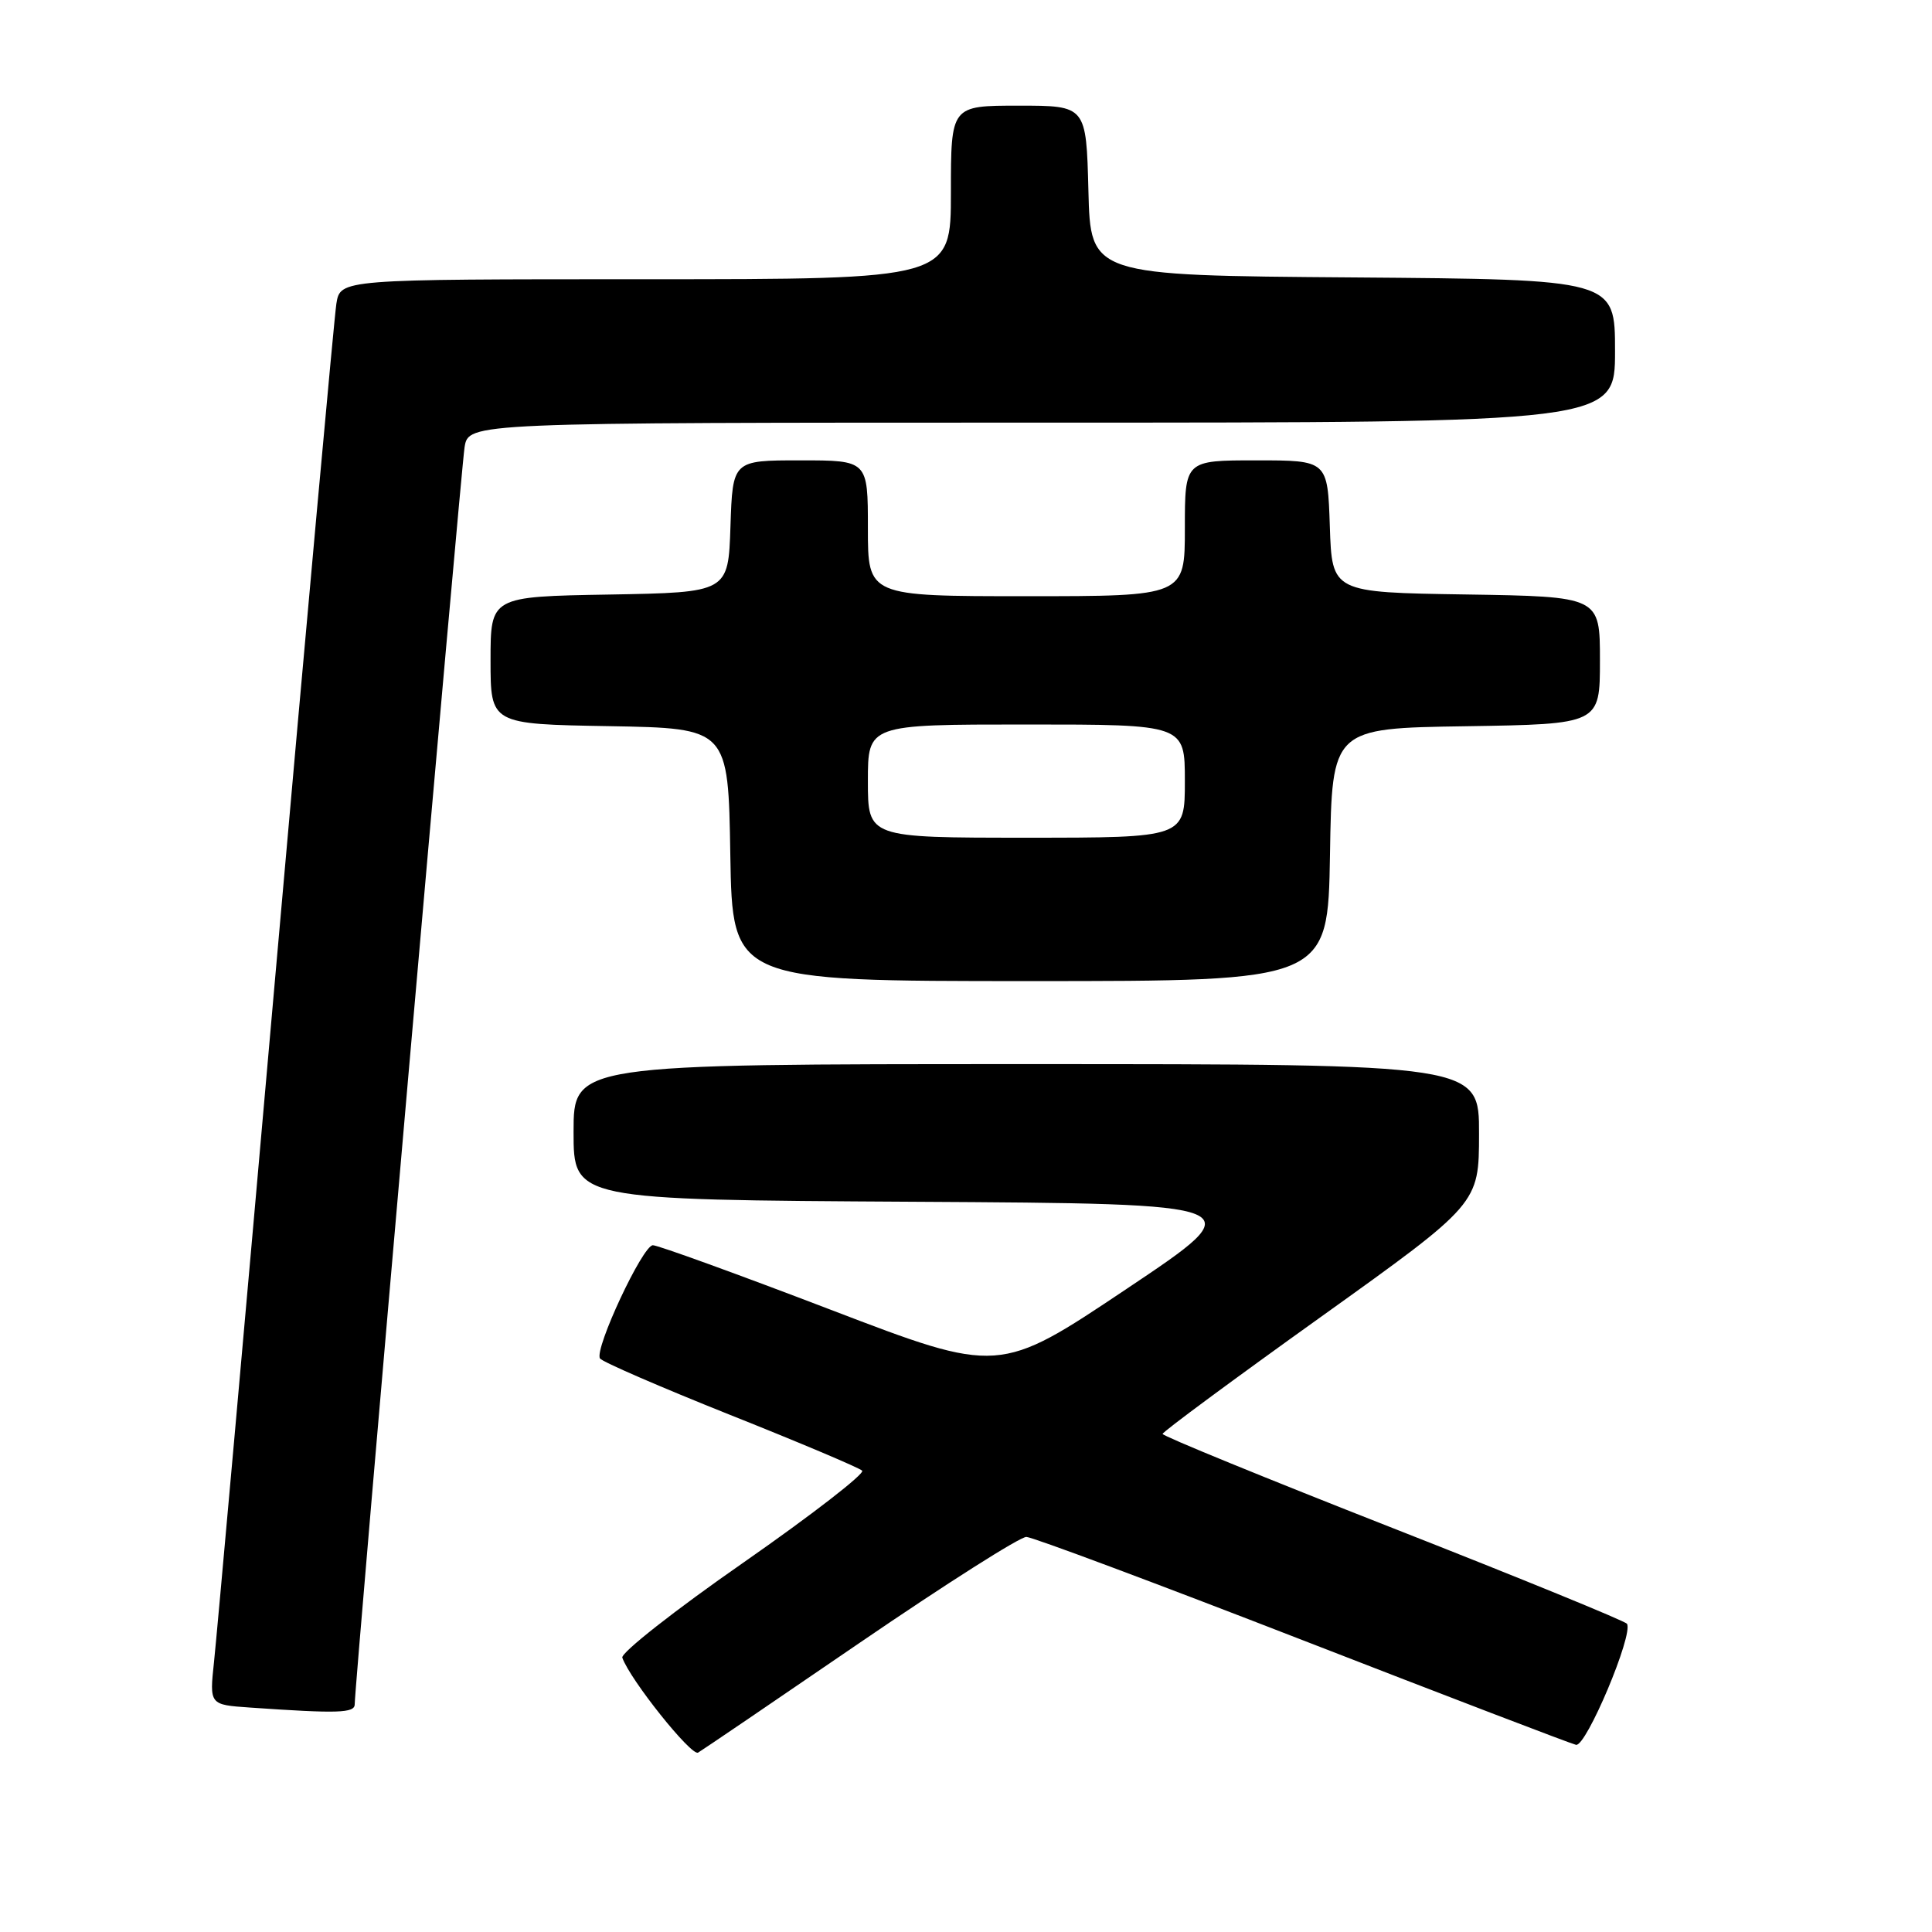 <?xml version="1.0" encoding="UTF-8" standalone="no"?>
<!DOCTYPE svg PUBLIC "-//W3C//DTD SVG 1.1//EN" "http://www.w3.org/Graphics/SVG/1.1/DTD/svg11.dtd" >
<svg xmlns="http://www.w3.org/2000/svg" xmlns:xlink="http://www.w3.org/1999/xlink" version="1.1" viewBox="0 0 256 256">
 <g >
 <path fill="currentColor"
d=" M 114.00 217.62 C 125.28 209.91 135.18 203.62 136.00 203.65 C 136.82 203.67 153.25 209.81 172.50 217.29 C 191.75 224.77 208.10 231.03 208.83 231.20 C 210.17 231.50 216.47 216.54 215.58 215.16 C 215.35 214.80 201.41 209.10 184.60 202.50 C 167.79 195.90 154.04 190.28 154.05 190.00 C 154.06 189.72 163.49 182.75 175.02 174.50 C 195.97 159.50 195.97 159.50 195.98 150.25 C 196.00 141.00 196.00 141.00 136.00 141.00 C 76.00 141.00 76.00 141.00 76.00 149.99 C 76.00 158.98 76.00 158.98 121.07 159.24 C 166.15 159.50 166.15 159.50 149.27 170.79 C 132.39 182.09 132.39 182.09 110.05 173.54 C 97.77 168.84 87.18 165.00 86.51 165.00 C 85.16 165.00 78.73 178.76 79.50 180.00 C 79.77 180.44 87.53 183.80 96.74 187.48 C 105.96 191.15 113.83 194.48 114.24 194.87 C 114.64 195.25 107.57 200.73 98.52 207.04 C 89.46 213.34 82.24 219.02 82.46 219.65 C 83.47 222.55 91.61 232.74 92.50 232.23 C 93.05 231.91 102.72 225.34 114.00 217.62 Z  M 47.00 225.83 C 47.00 223.22 61.07 62.26 61.56 59.25 C 62.09 56.00 62.09 56.00 138.05 56.00 C 214.00 56.00 214.00 56.00 214.00 46.51 C 214.00 37.03 214.00 37.03 179.25 36.76 C 144.50 36.50 144.50 36.50 144.22 25.25 C 143.93 14.00 143.93 14.00 134.97 14.00 C 126.00 14.00 126.00 14.00 126.00 25.50 C 126.00 37.00 126.00 37.00 85.55 37.00 C 45.09 37.00 45.09 37.00 44.57 40.25 C 44.29 42.04 40.66 81.97 36.51 129.00 C 32.37 176.03 28.70 217.06 28.36 220.19 C 27.75 225.89 27.75 225.89 33.13 226.26 C 44.80 227.07 47.00 227.00 47.00 225.83 Z  M 176.23 113.25 C 176.50 96.50 176.50 96.50 194.25 96.23 C 212.00 95.95 212.00 95.95 212.00 87.50 C 212.00 79.05 212.00 79.05 194.25 78.77 C 176.50 78.50 176.50 78.50 176.21 69.75 C 175.92 61.00 175.92 61.00 166.46 61.00 C 157.00 61.00 157.00 61.00 157.00 70.00 C 157.00 79.00 157.00 79.00 136.00 79.00 C 115.00 79.00 115.00 79.00 115.00 70.00 C 115.00 61.00 115.00 61.00 106.04 61.00 C 97.08 61.00 97.08 61.00 96.79 69.75 C 96.50 78.50 96.50 78.50 80.75 78.78 C 65.00 79.05 65.00 79.05 65.00 87.50 C 65.00 95.95 65.00 95.95 80.75 96.22 C 96.50 96.50 96.50 96.50 96.77 113.25 C 97.05 130.00 97.05 130.00 136.50 130.00 C 175.95 130.00 175.95 130.00 176.23 113.25 Z  M 115.00 103.50 C 115.00 96.00 115.00 96.00 136.00 96.00 C 157.00 96.00 157.00 96.00 157.00 103.50 C 157.00 111.00 157.00 111.00 136.00 111.00 C 115.00 111.00 115.00 111.00 115.00 103.50 Z "/>
</g>
</svg>